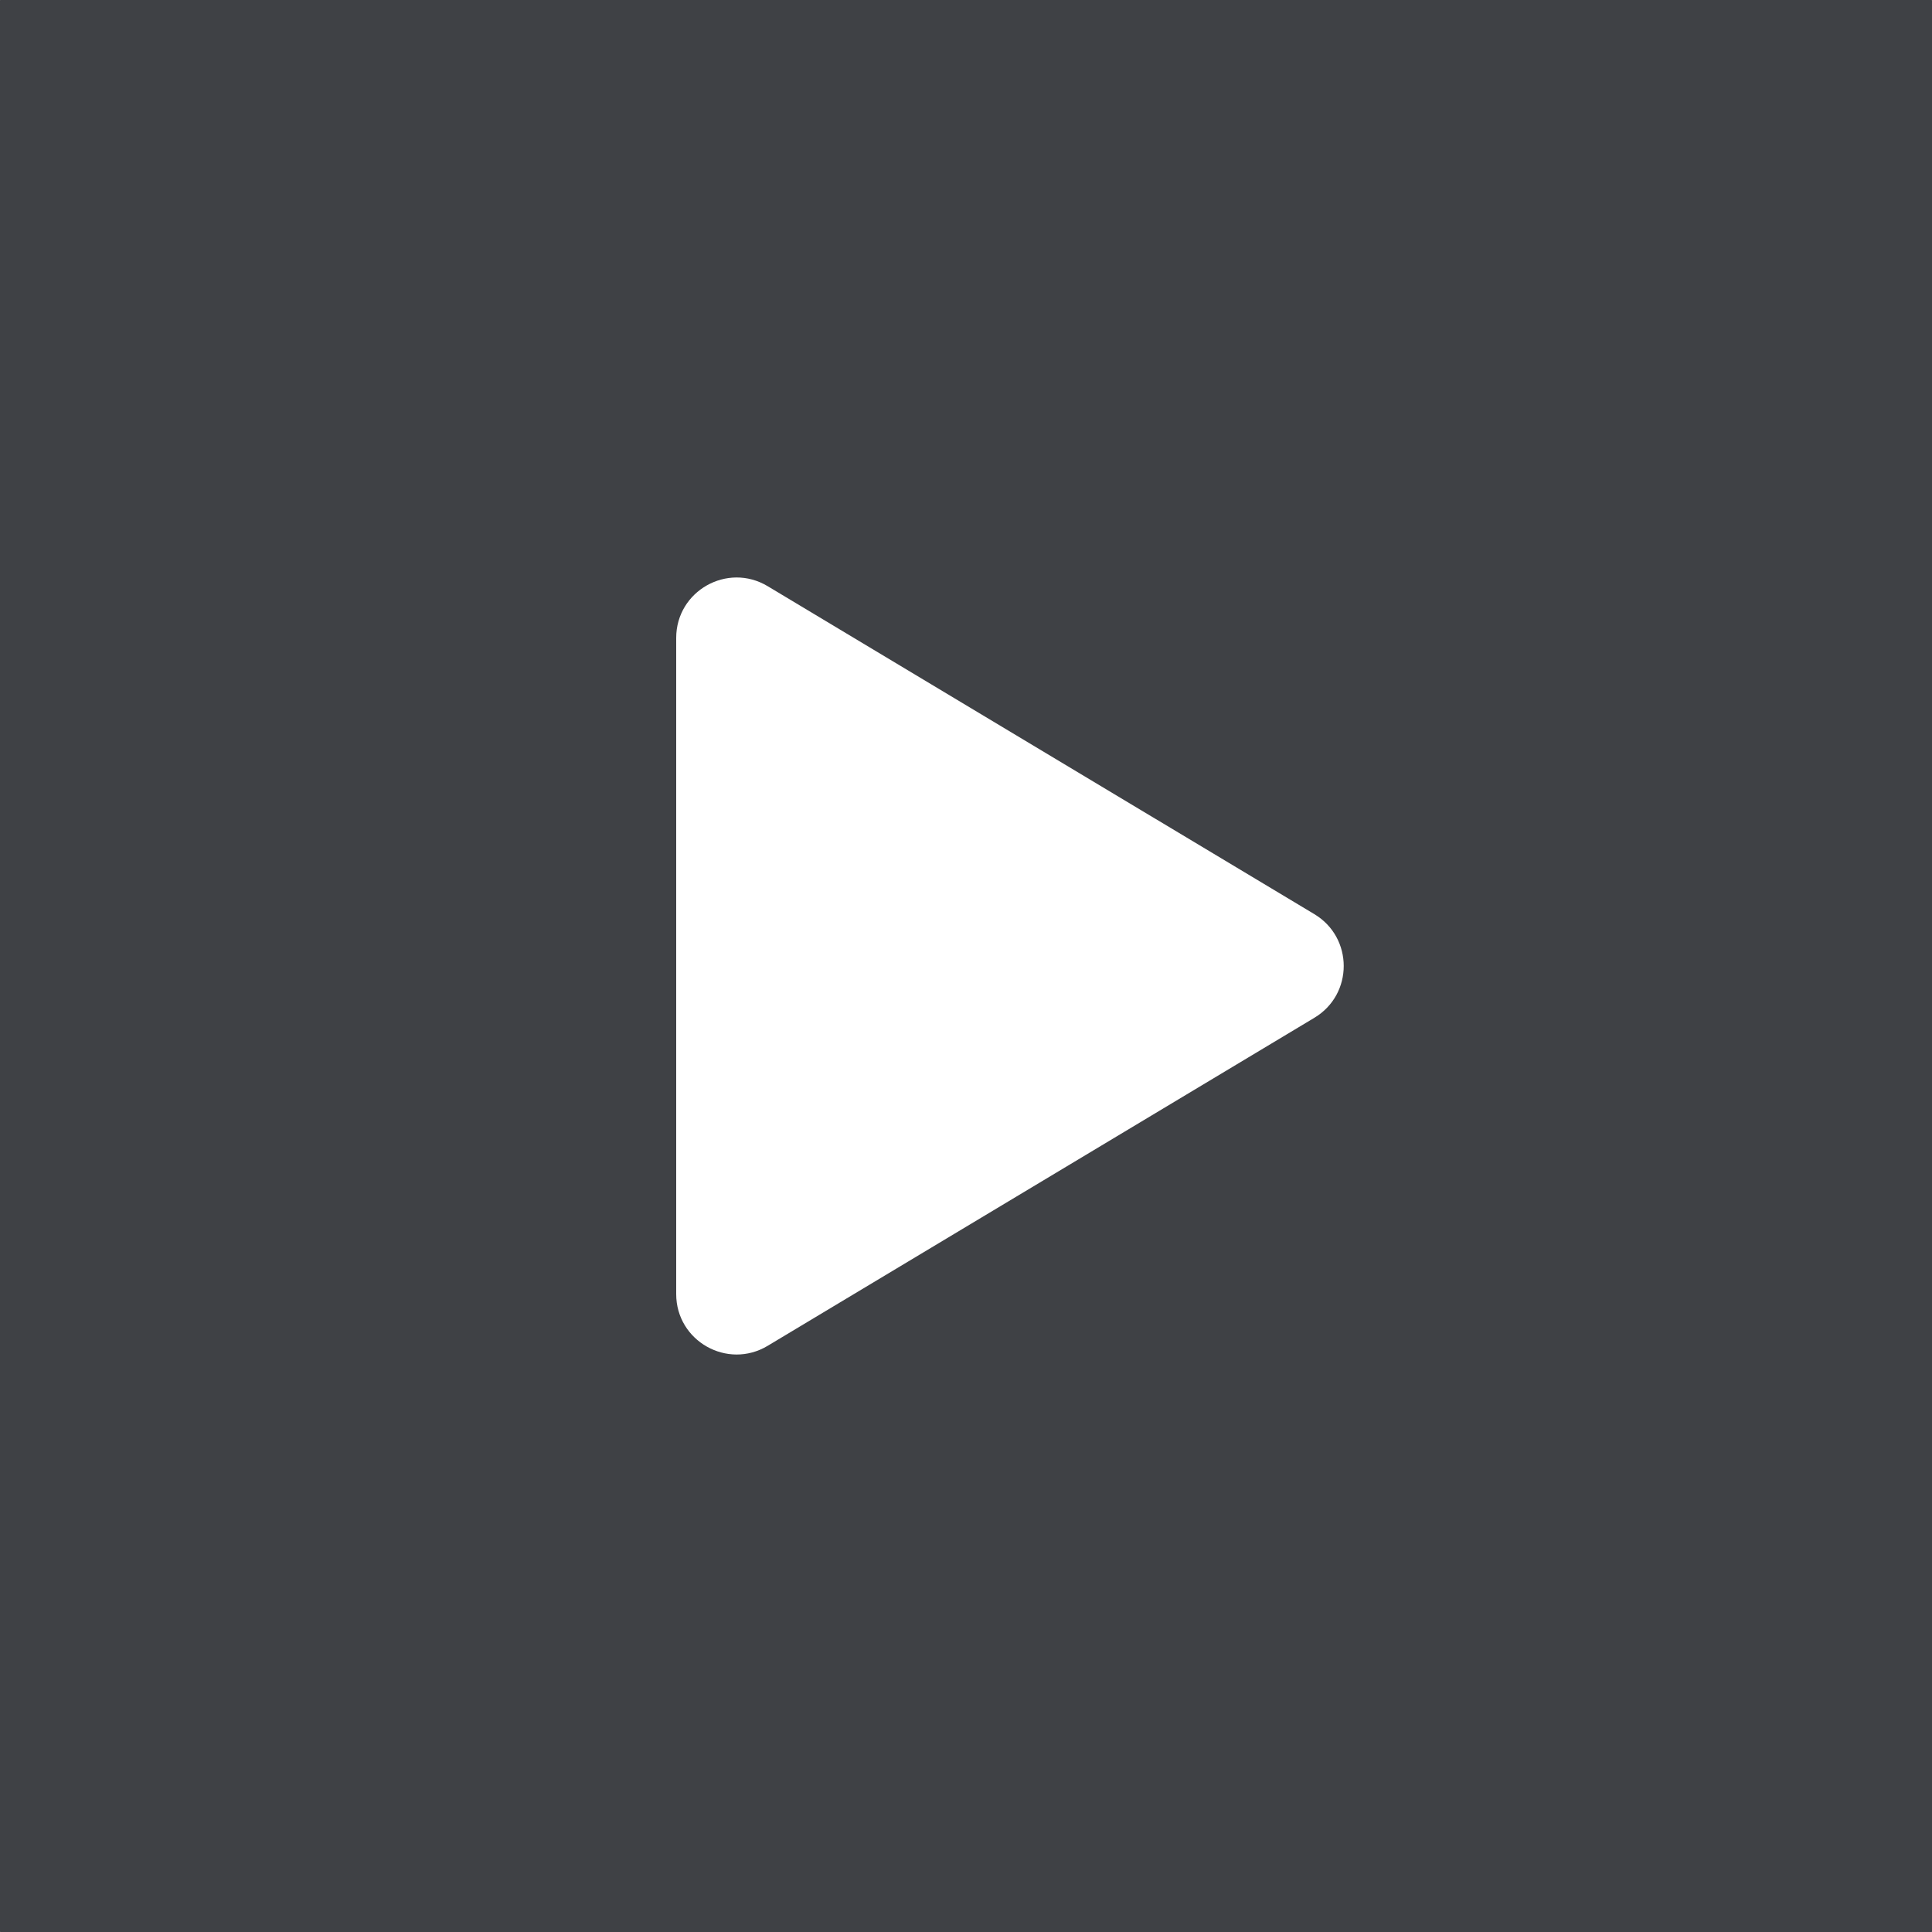 <svg width="32" height="32" viewBox="0 0 32 32" fill="none" xmlns="http://www.w3.org/2000/svg">
<rect x="0" y="0" width="32" height="32" fill="#808080" stroke="none"/>
<path d="M31.991 0H0.009C0.004 0 0 0.004 0 0.009V31.991C0 31.996 0.004 32 0.009 32H31.991C31.996 32 32 31.996 32 31.991V0.009C32 0.004 31.996 0 31.991 0Z" fill="#3F4145"/>
<path d="M21.771 15.142L12.715 9.709C12.048 9.309 11.2 9.789 11.2 10.566V21.434C11.2 22.211 12.048 22.691 12.715 22.291L21.771 16.857C22.418 16.469 22.418 15.531 21.771 15.142Z" fill="white"/>
</svg>
